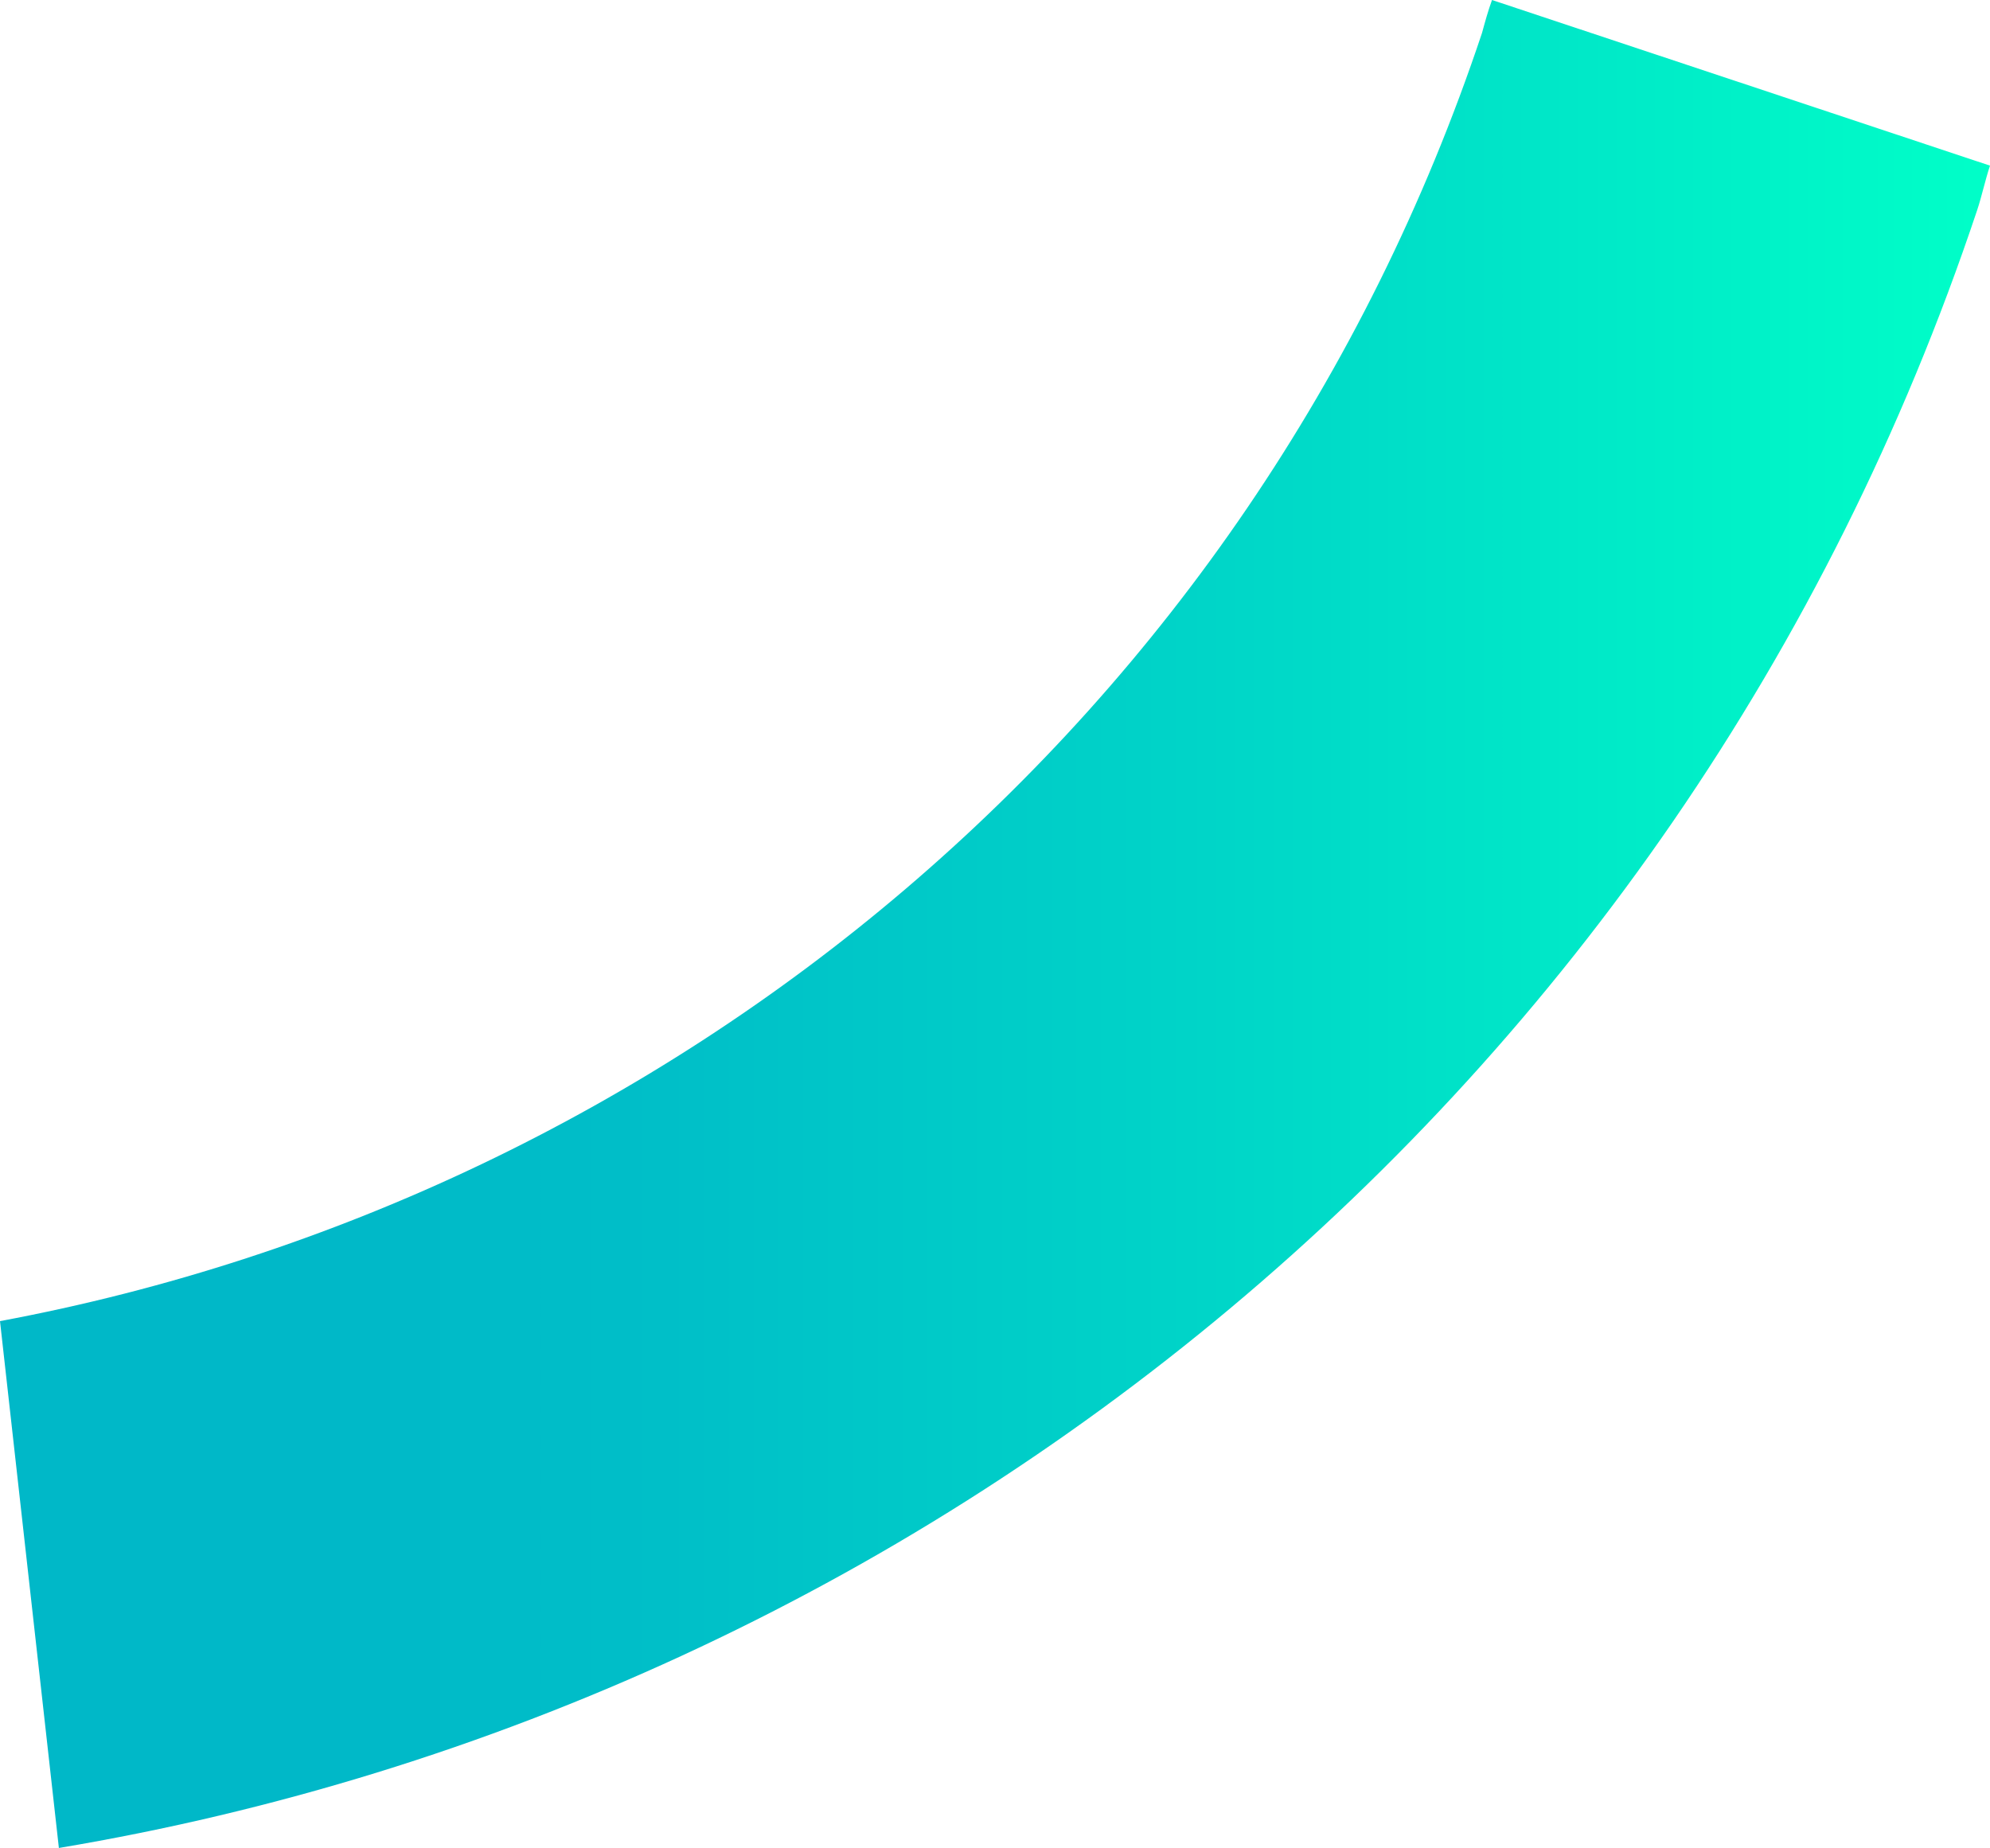 <svg xmlns="http://www.w3.org/2000/svg" viewBox="0 0 199.4 185.2" enable-background="new 0 0 199.4 185.2"><linearGradient id="a" gradientUnits="userSpaceOnUse" y1="92.596" x2="199.394" y2="92.596"><stop offset=".158" stop-color="#00B8C8"/><stop offset=".335" stop-color="#00BFC8"/><stop offset=".597" stop-color="#00D4C8"/><stop offset=".913" stop-color="#00F5C8"/><stop offset="1" stop-color="#00FFC8"/></linearGradient><path fill="url(#a)" d="M0 132.4l5.9 52.8c86.5-14.5 162.4-75 192.2-164.1.5-1.5.8-3 1.3-4.5L149.5 0c-.4 1.1-.7 2.2-1 3.3C125.4 72.5 67 119.9 0 132.4z"/></svg>